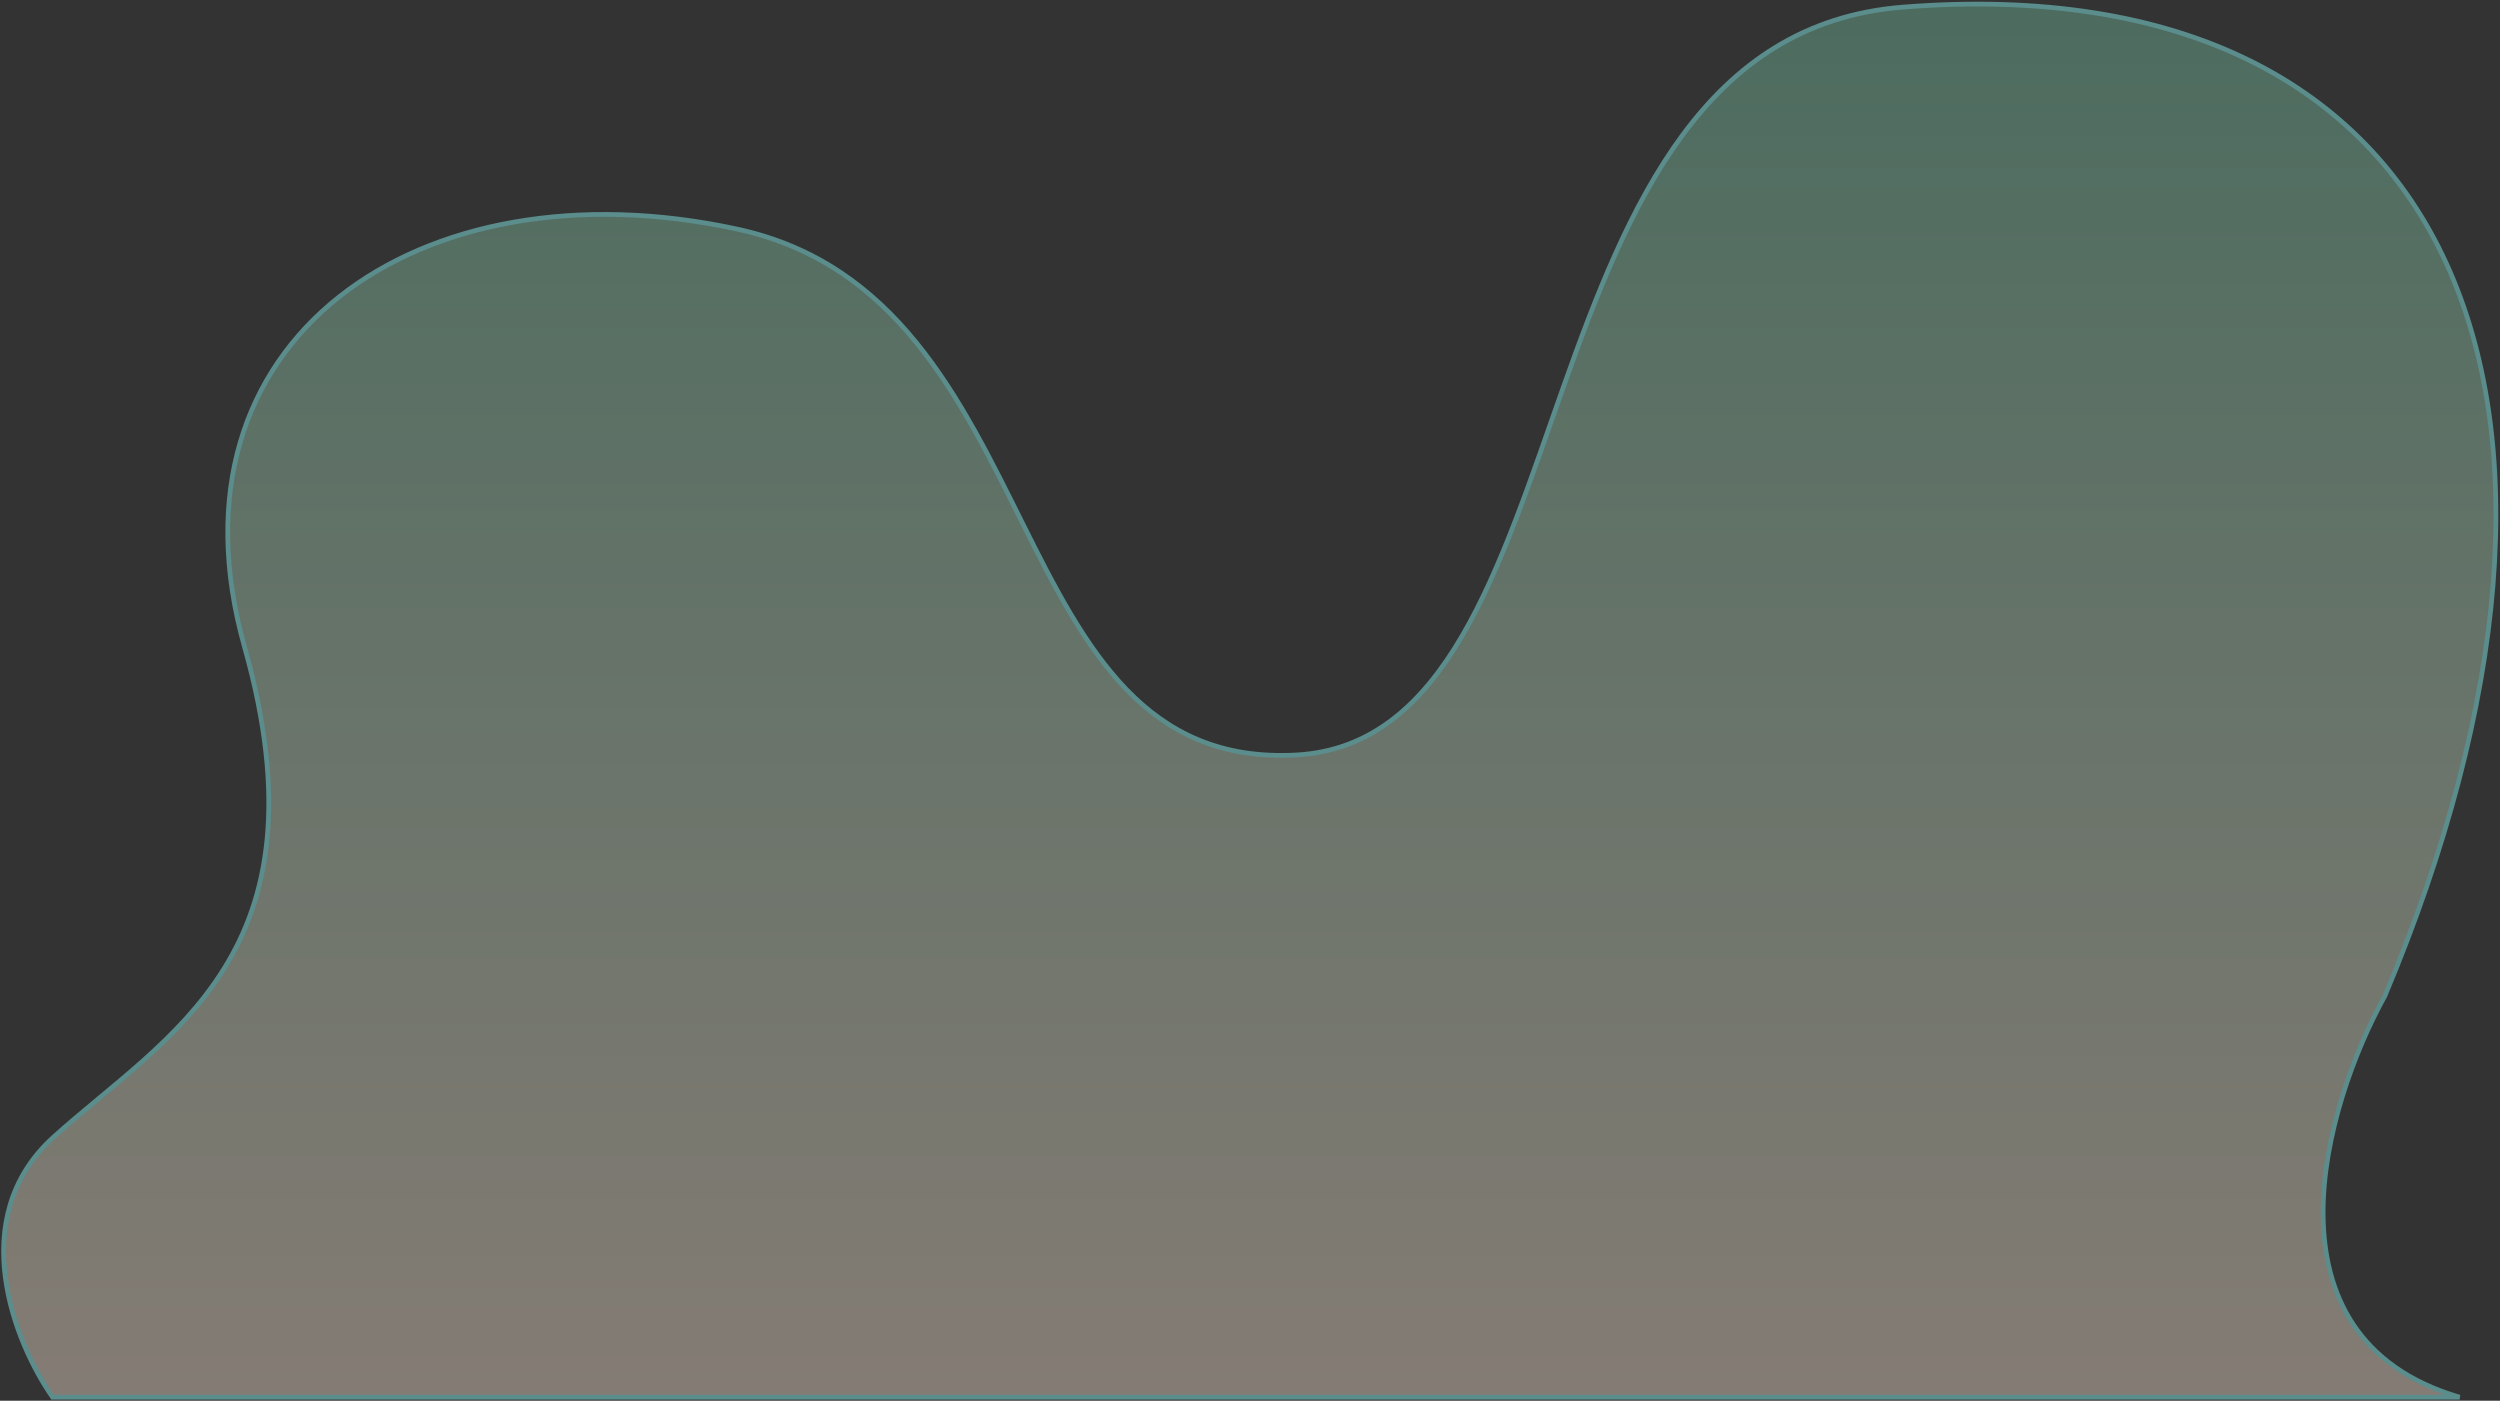 <svg width="1053" height="590" viewBox="0 0 1053 590" fill="none" xmlns="http://www.w3.org/2000/svg">
<rect x="0" y="0" width="1053" height="590" fill="#333333" stroke="none"/>
<path d="M103 272.5C139.5 402 70 436 22.5 479C-15.219 513.146 6.342 565.88 22.148 588.5H1036C950 563.3 979.167 465.333 1004.5 419.5C1109.5 170 1036 -15.483 801.5 3C634 16.202 673 311 546 318C419 325 444.5 125.5 310.5 96.5C176.5 67.5 66.5 143 103 272.5Z" fill="url(#paint0_linear)" fill-opacity="0.4"/>
<path d="M22.5 589C22.383 588.835 22.265 588.668 22.148 588.5M22.148 588.5C6.342 565.881 -15.219 513.146 22.5 479C70 436 139.5 402 103 272.5C66.5 143 176.5 67.5 310.5 96.5C444.5 125.5 419 325 546 318C673 311 634 16.202 801.5 3C1036 -15.483 1109.5 170 1004.5 419.5C979.167 465.333 950 563.3 1036 588.5H22.148Z" stroke="#5A8D8C" stroke-width="2"/>
<defs>
<linearGradient id="paint0_linear" x1="526.398" y1="1.73" x2="526.398" y2="589" gradientUnits="userSpaceOnUse">
<stop stop-color="#71C0A0"/>
<stop offset="1" stop-color="#FDE8D5"/>
</linearGradient>
</defs>
</svg>
